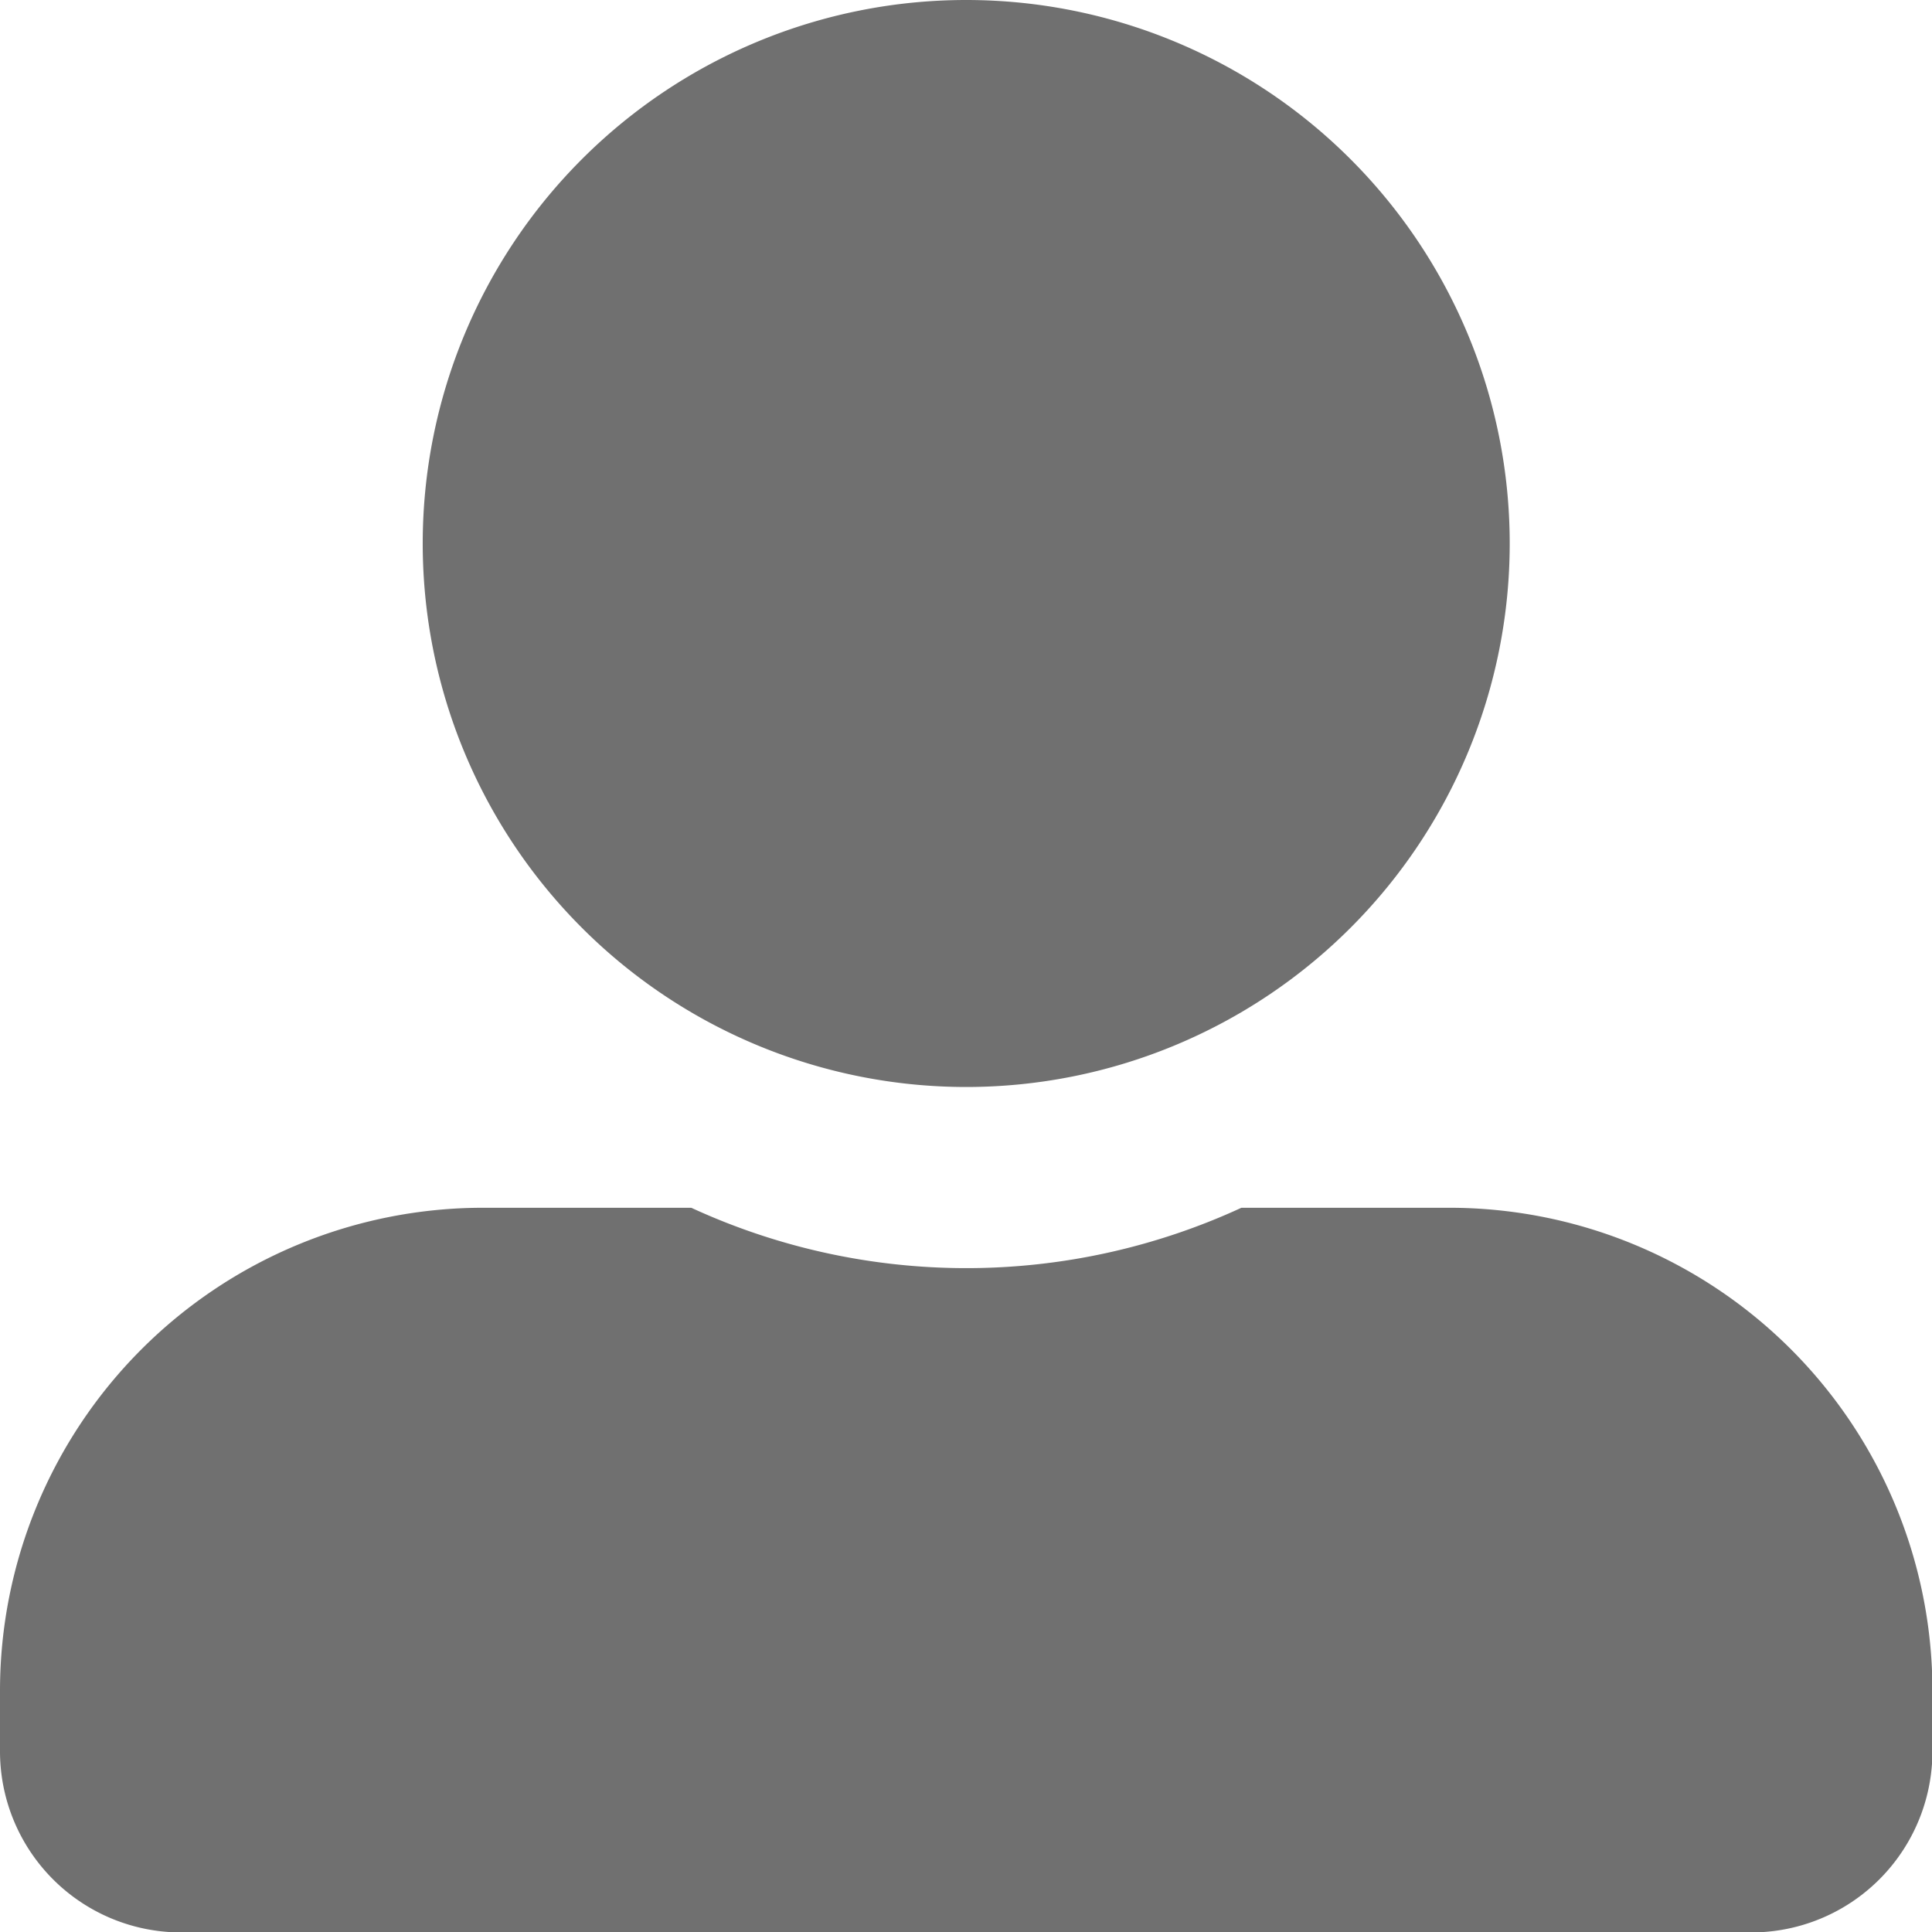 <svg xmlns="http://www.w3.org/2000/svg" width="22.395" height="22.395" viewBox="0 0 22.395 22.395">
  <defs>
    <style>
      .cls-1 {
        fill: #707070;
      }
    </style>
  </defs>
  <path id="Icon_awesome-user-alt" data-name="Icon awesome-user-alt" class="cls-1" d="M11.2,12.6A6.3,6.3,0,1,0,4.9,6.3,6.3,6.3,0,0,0,11.2,12.6ZM16.8,14h-2.41a7.614,7.614,0,0,1-6.377,0H5.6A5.6,5.6,0,0,0,0,19.6v.7a2.1,2.1,0,0,0,2.1,2.1H20.3a2.1,2.1,0,0,0,2.1-2.1v-.7A5.6,5.6,0,0,0,16.8,14Z"/>
</svg>
